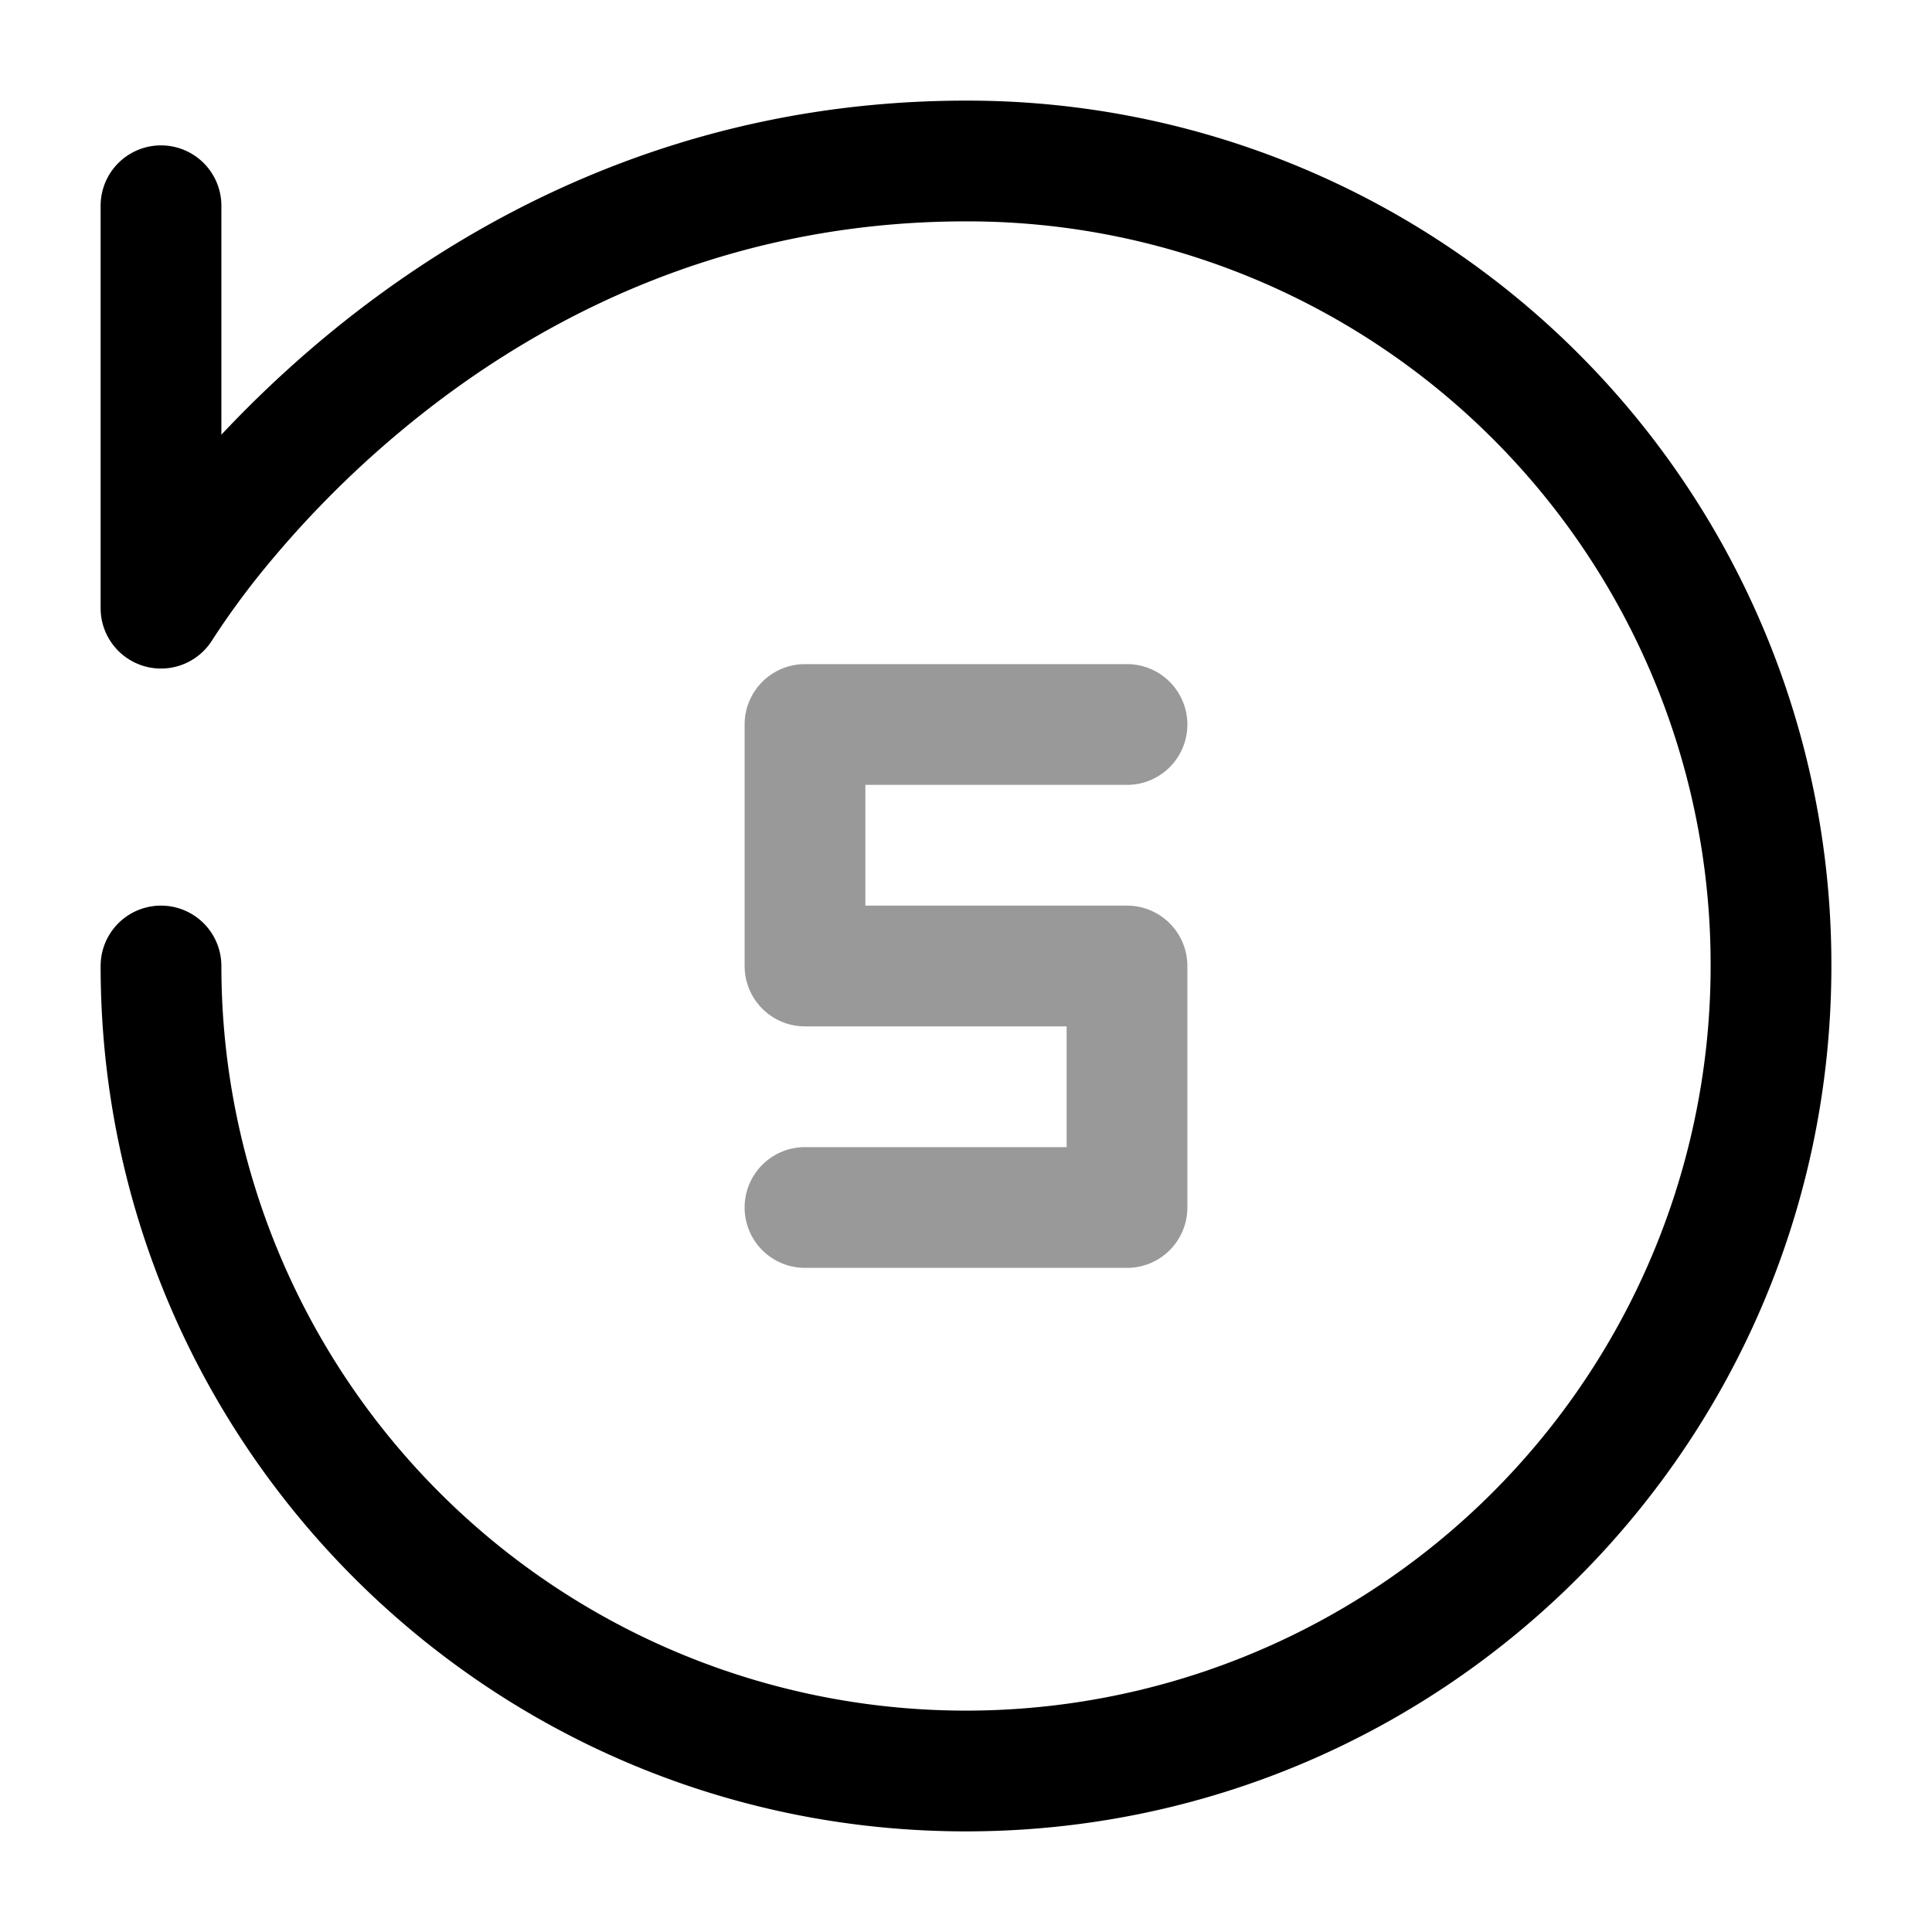 <svg xmlns="http://www.w3.org/2000/svg" width="24" height="24" fill="currentColor" viewBox="0 0 24 24">
  <path fill-rule="evenodd" d="M9.25 9a.75.75 0 01.75-.75h4a.75.75 0 010 1.5h-3.25v1.5H14a.75.75 0 01.75.75v3a.75.75 0 01-.75.75h-4a.75.75 0 010-1.5h3.25v-1.5H10a.75.75 0 01-.75-.75V9z" opacity=".4"/>
  <path fill-rule="evenodd" d="M4.02 4.202C5.78 2.735 8.444 1.25 12 1.25A10.73 10.73 0 0122.75 12c0 5.937-4.813 10.75-10.75 10.75S1.25 17.937 1.25 12a.75.75 0 011.5 0 9.25 9.25 0 0018.5 0A9.23 9.23 0 0012 2.75c-3.11 0-5.447 1.293-7.02 2.604a12.69 12.69 0 00-1.77 1.802 9.994 9.994 0 00-.563.779l-.004.006a.75.75 0 01-1.393-.385v-5a.75.75 0 111.5 0V5.4c.355-.378.778-.788 1.27-1.198z"/>
</svg>
